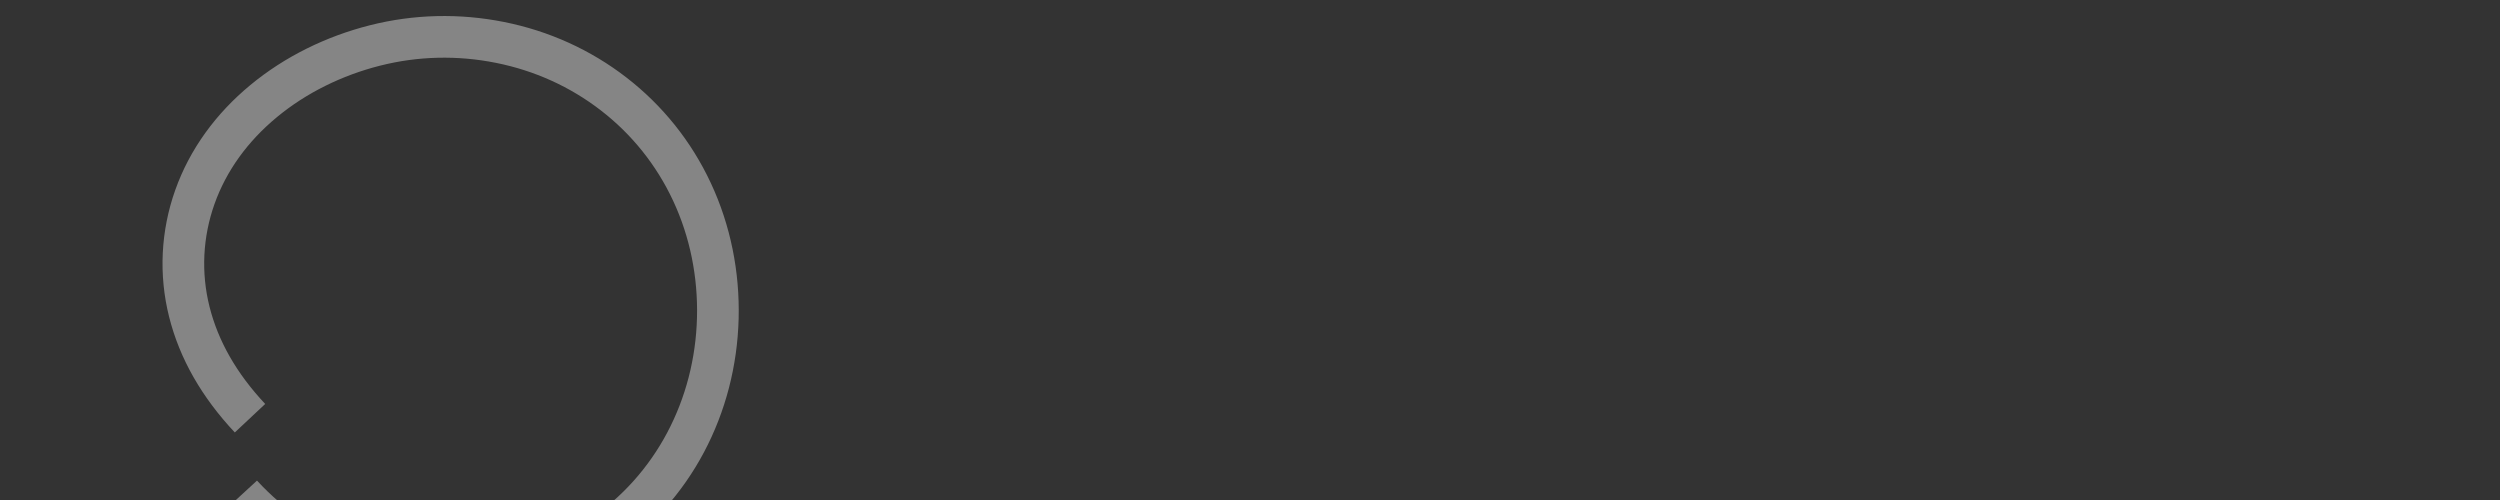 <?xml version="1.0" encoding="UTF-8"?>
<svg width="120" height="24" viewBox="0 0 120 24" fill="none" xmlns="http://www.w3.org/2000/svg">
  <rect x="0" y="0" width="120" height="24" fill="#333333" stroke="none"/>
  <path d="M12 20.074C10.516 18.492 9.545 16.79 9.087 14.965C8.629 13.141 8.723 11.23 9.355 9.455C9.986 7.679 11.127 6.115 12.655 4.852C14.182 3.588 16.036 2.679 18 2.182C19.964 1.685 22 1.636 24 2.036C26 2.436 27.855 3.273 29.454 4.509C31.055 5.745 32.346 7.345 33.218 9.218C34.091 11.091 34.509 13.164 34.455 15.273C34.4 17.382 33.873 19.418 32.909 21.236C31.945 23.055 30.564 24.6 28.855 25.764C27.145 26.927 25.164 27.673 23.073 27.945C20.982 28.218 18.855 27.982 16.855 27.255C14.854 26.527 13.055 25.327 11.6 23.745" stroke="white" stroke-opacity="0.4" stroke-width="2"/>
</svg>
